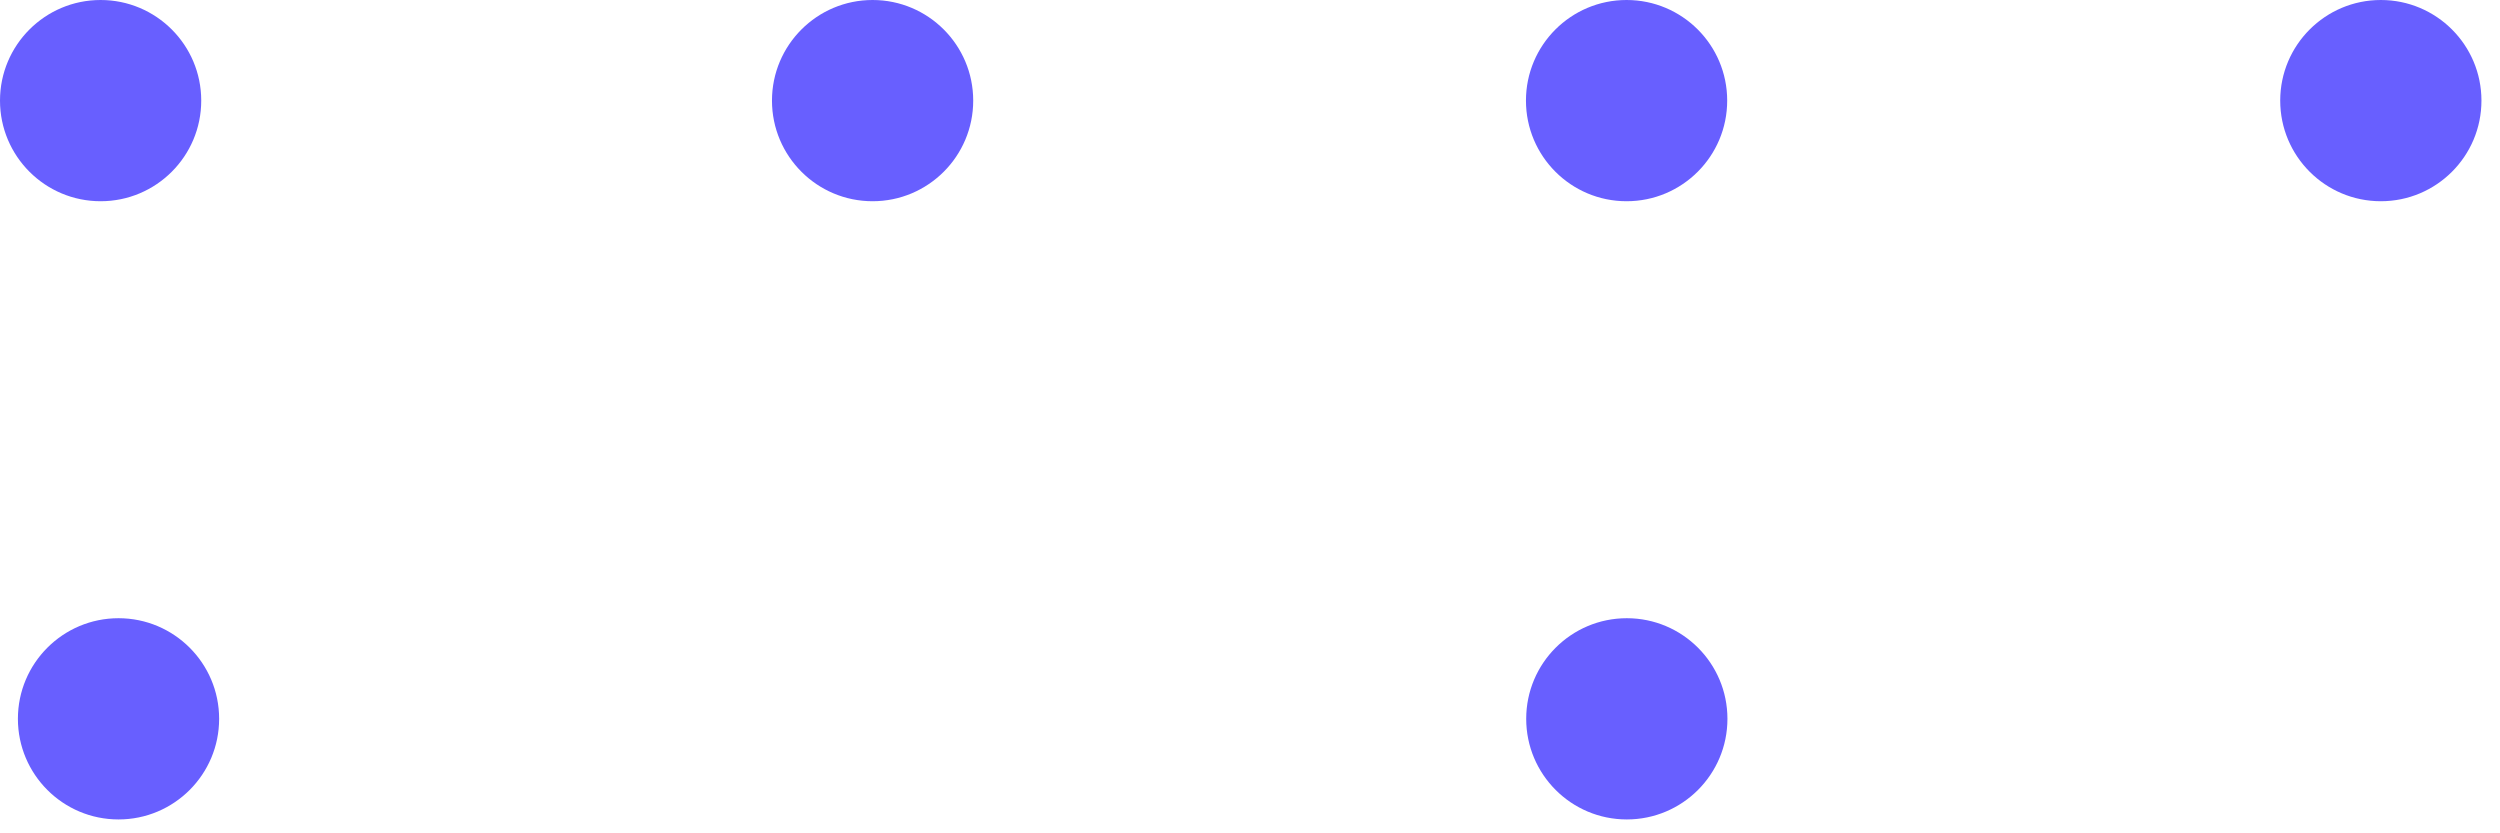 <svg width="81" height="27" viewBox="0 0 81 27" fill="none" xmlns="http://www.w3.org/2000/svg">
<path d="M7.1 23.29C7.1 21.49 5.64 20.03 3.84 20.03C2.04 20.03 0.58 21.49 0.58 23.29C0.58 25.09 2.04 26.55 3.84 26.55C5.64 26.55 7.1 25.09 7.1 23.29Z" fill="#685FFF"/>
<path d="M55.969 23.29C55.969 21.49 54.509 20.03 52.709 20.03C50.909 20.03 49.449 21.49 49.449 23.29C49.449 25.09 50.909 26.55 52.709 26.55C54.509 26.55 55.969 25.09 55.969 23.29Z" fill="#685FFF"/>
<path d="M3.26 -0C5.06 -0 6.52 1.459 6.52 3.26C6.52 5.06 5.06 6.52 3.26 6.52C1.46 6.52 0 5.06 0 3.26C0 1.459 1.46 -0 3.26 -0Z" fill="#685FFF"/>
<path d="M31.532 3.26C31.532 1.46 30.072 -0 28.272 -0C26.472 -0 25.012 1.46 25.012 3.26C25.012 5.06 26.472 6.52 28.272 6.52C30.072 6.52 31.532 5.06 31.532 3.26Z" fill="#685FFF"/>
<path d="M52.701 -0C54.502 -0 55.961 1.459 55.961 3.26C55.961 5.06 54.502 6.52 52.701 6.52C50.901 6.52 49.441 5.06 49.441 3.26C49.441 1.459 50.901 -0 52.701 -0Z" fill="#685FFF"/>
<path d="M80.399 3.26C80.399 1.46 78.939 -0 77.139 -0C75.339 -0 73.879 1.46 73.879 3.26C73.879 5.06 75.339 6.52 77.139 6.52C78.939 6.52 80.399 5.06 80.399 3.26Z" fill="#685FFF"/>
</svg>
